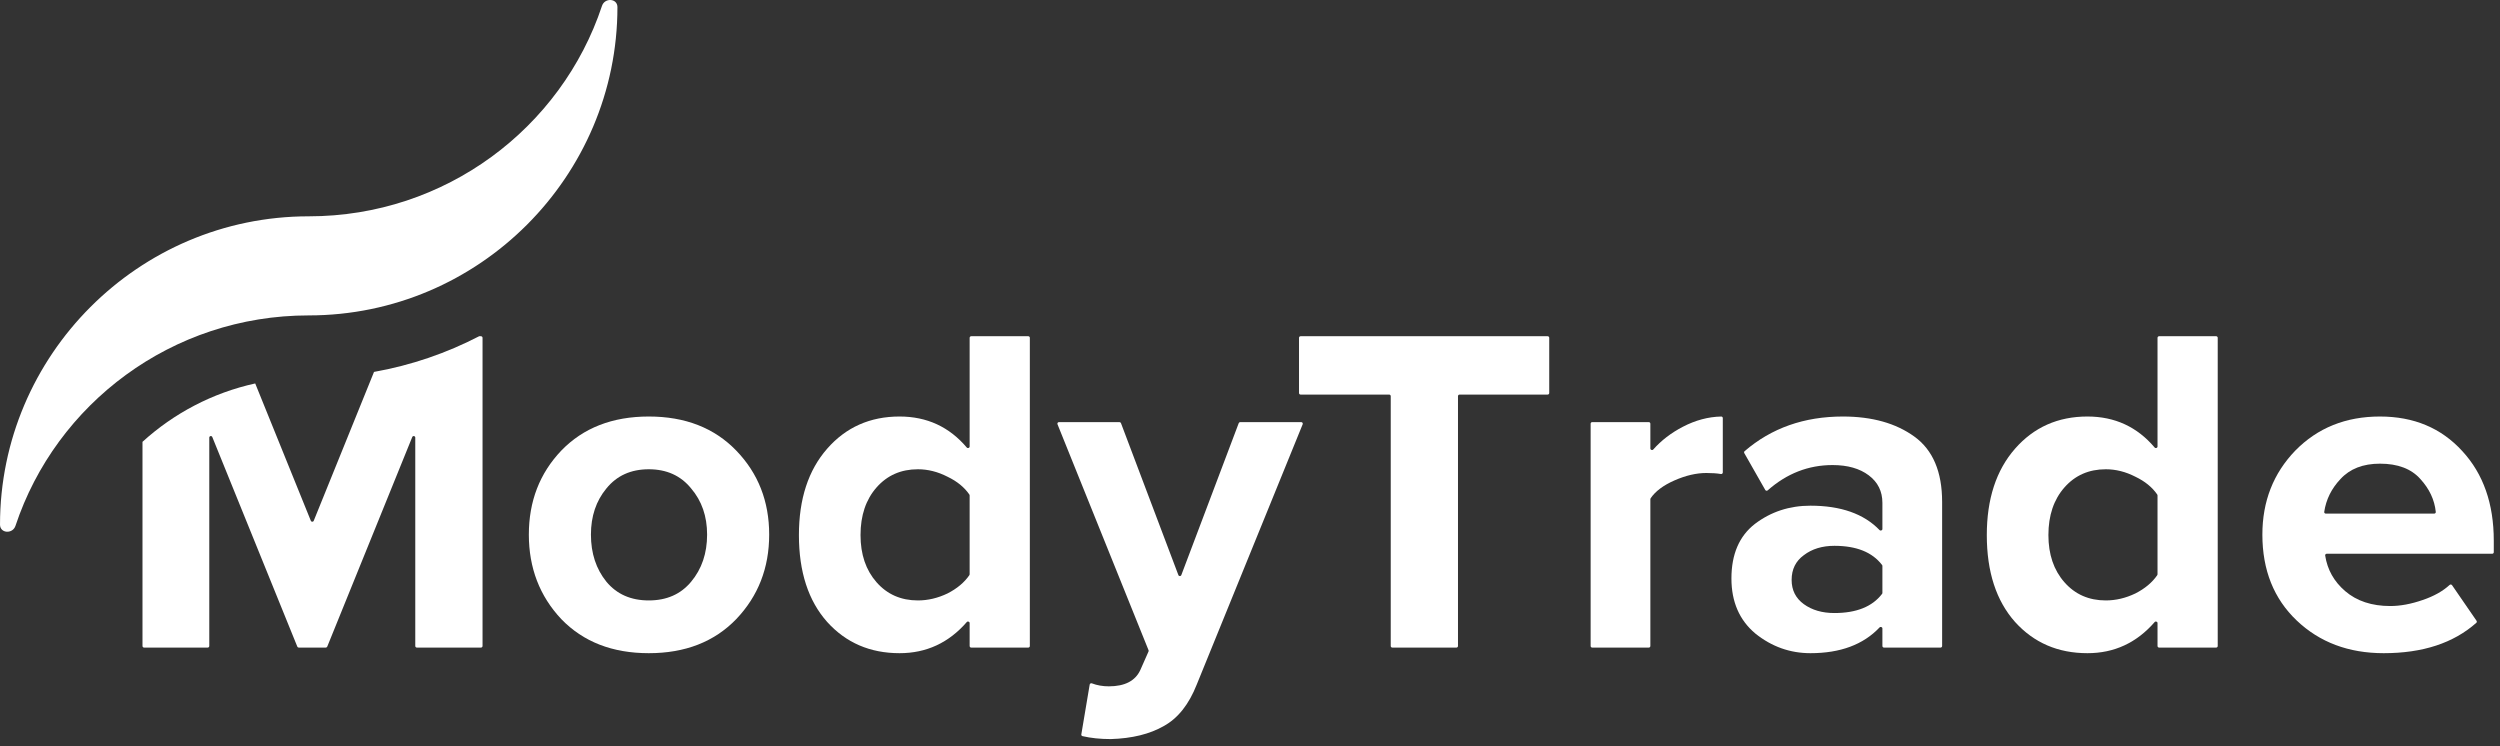 <svg width="201" height="60" viewBox="0 0 201 60" fill="none" xmlns="http://www.w3.org/2000/svg">
<rect x="0" y="0" width="201" height="60" fill="#333333" stroke="none"/>
<path d="M24.821 17.392C35.813 17.392 45.136 10.297 48.4 0.472C48.623 -0.201 49.637 -0.141 49.642 0.568C49.642 14.173 38.529 25.359 24.821 25.359C13.829 25.359 4.506 32.453 1.243 42.279C1.019 42.952 0.005 42.892 0.001 42.183C0.001 28.578 11.113 17.392 24.821 17.392Z" fill="white"/>
<path fill-rule="evenodd" clip-rule="evenodd" d="M59.195 49.776C57.431 51.603 55.086 52.516 52.162 52.516C49.237 52.516 46.893 51.603 45.128 49.776C43.389 47.925 42.519 45.66 42.519 42.983C42.519 40.306 43.389 38.054 45.128 36.228C46.893 34.401 49.237 33.488 52.162 33.488C55.086 33.488 57.431 34.401 59.195 36.228C60.96 38.054 61.842 40.306 61.842 42.983C61.842 45.66 60.96 47.925 59.195 49.776ZM48.758 46.774C49.59 47.775 50.725 48.275 52.162 48.275C53.599 48.275 54.733 47.775 55.565 46.774C56.422 45.748 56.851 44.485 56.851 42.983C56.851 41.507 56.422 40.269 55.565 39.268C54.733 38.242 53.599 37.729 52.162 37.729C50.725 37.729 49.59 38.242 48.758 39.268C47.927 40.269 47.511 41.507 47.511 42.983C47.511 44.485 47.927 45.748 48.758 46.774Z" fill="white"/>
<path fill-rule="evenodd" clip-rule="evenodd" d="M82.674 52.066C82.743 52.066 82.799 52.01 82.799 51.941V27.158C82.799 27.089 82.743 27.033 82.674 27.033H78.085C78.016 27.033 77.959 27.089 77.959 27.158V35.898C77.959 36.017 77.805 36.07 77.727 35.979C76.322 34.318 74.521 33.488 72.325 33.488C69.955 33.488 68.014 34.351 66.502 36.078C64.989 37.804 64.233 40.118 64.233 43.021C64.233 45.973 64.989 48.3 66.502 50.002C68.014 51.678 69.955 52.516 72.325 52.516C74.478 52.516 76.28 51.682 77.729 50.014C77.807 49.925 77.959 49.978 77.959 50.096V51.941C77.959 52.01 78.016 52.066 78.085 52.066H82.674ZM76.182 47.712C75.401 48.087 74.606 48.275 73.8 48.275C72.438 48.275 71.329 47.787 70.472 46.811C69.615 45.836 69.186 44.572 69.186 43.021C69.186 41.445 69.615 40.169 70.472 39.193C71.329 38.217 72.438 37.729 73.8 37.729C74.606 37.729 75.401 37.929 76.182 38.33C76.95 38.698 77.535 39.176 77.938 39.762C77.952 39.782 77.959 39.806 77.959 39.831V46.173C77.959 46.198 77.952 46.222 77.938 46.242C77.535 46.829 76.95 47.319 76.182 47.712Z" fill="white"/>
<path d="M87.032 59.186C86.968 59.171 86.927 59.109 86.938 59.045L87.611 55.04C87.624 54.959 87.711 54.913 87.788 54.942C88.202 55.101 88.656 55.181 89.15 55.181C90.436 55.181 91.28 54.743 91.683 53.867L92.343 52.376C92.356 52.346 92.357 52.311 92.344 52.28L85.022 34.11C84.989 34.028 85.05 33.938 85.139 33.938H90.008C90.061 33.938 90.108 33.971 90.126 34.02L94.742 46.236C94.783 46.345 94.937 46.345 94.978 46.236L99.594 34.02C99.612 33.971 99.659 33.938 99.712 33.938H104.618C104.708 33.938 104.769 34.028 104.735 34.111L96.221 55.031C95.591 56.632 94.709 57.745 93.574 58.371C92.44 59.021 91.015 59.372 89.301 59.422C88.466 59.422 87.709 59.343 87.032 59.186Z" fill="white"/>
<path d="M117.096 52.066C117.166 52.066 117.222 52.01 117.222 51.941V31.849C117.222 31.78 117.279 31.724 117.348 31.724H124.432C124.502 31.724 124.558 31.668 124.558 31.599V27.158C124.558 27.089 124.502 27.033 124.432 27.033H104.567C104.497 27.033 104.441 27.089 104.441 27.158V31.599C104.441 31.668 104.497 31.724 104.567 31.724H111.689C111.758 31.724 111.815 31.78 111.815 31.849V51.941C111.815 52.01 111.871 52.066 111.941 52.066H117.096Z" fill="white"/>
<path d="M132.689 51.941C132.689 52.01 132.633 52.066 132.563 52.066H128.013C127.943 52.066 127.887 52.01 127.887 51.941V34.064C127.887 33.995 127.943 33.938 128.013 33.938H132.563C132.633 33.938 132.689 33.995 132.689 34.064V36.057C132.689 36.175 132.842 36.229 132.921 36.14C133.564 35.413 134.356 34.804 135.299 34.314C136.316 33.785 137.346 33.51 138.387 33.489C138.456 33.488 138.513 33.544 138.513 33.613V37.985C138.513 38.065 138.437 38.125 138.358 38.111C138.05 38.056 137.661 38.029 137.189 38.029C136.383 38.029 135.525 38.23 134.618 38.63C133.727 39.023 133.091 39.501 132.71 40.062C132.696 40.083 132.689 40.106 132.689 40.131V51.941Z" fill="white"/>
<path fill-rule="evenodd" clip-rule="evenodd" d="M156.021 52.066C156.091 52.066 156.147 52.01 156.147 51.941V40.356C156.147 37.929 155.404 36.178 153.916 35.102C152.429 34.026 150.513 33.488 148.169 33.488C145.055 33.488 142.421 34.417 140.267 36.274C140.222 36.312 140.211 36.377 140.24 36.429L141.927 39.393C141.967 39.463 142.062 39.478 142.123 39.425C143.657 38.069 145.395 37.391 147.337 37.391C148.547 37.391 149.517 37.666 150.248 38.217C150.98 38.767 151.345 39.505 151.345 40.431V42.53C151.345 42.646 151.196 42.701 151.115 42.617C149.855 41.31 148.003 40.657 145.56 40.657C143.87 40.657 142.383 41.144 141.097 42.12C139.837 43.096 139.207 44.56 139.207 46.511C139.207 48.388 139.85 49.864 141.135 50.94C142.446 51.991 143.921 52.516 145.56 52.516C147.961 52.516 149.813 51.826 151.115 50.447C151.196 50.361 151.345 50.416 151.345 50.533V51.941C151.345 52.01 151.402 52.066 151.471 52.066H156.021ZM151.32 47.745C150.536 48.774 149.259 49.288 147.488 49.288C146.505 49.288 145.686 49.051 145.03 48.575C144.375 48.1 144.047 47.45 144.047 46.624C144.047 45.773 144.375 45.11 145.03 44.635C145.686 44.134 146.505 43.884 147.488 43.884C149.259 43.884 150.536 44.398 151.32 45.427C151.336 45.449 151.345 45.475 151.345 45.502V47.671C151.345 47.698 151.336 47.724 151.32 47.745Z" fill="white"/>
<path fill-rule="evenodd" clip-rule="evenodd" d="M178.305 51.941C178.305 52.01 178.249 52.066 178.179 52.066H173.591C173.522 52.066 173.465 52.01 173.465 51.941V50.096C173.465 49.978 173.313 49.925 173.235 50.014C171.786 51.682 169.984 52.516 167.831 52.516C165.461 52.516 163.52 51.678 162.007 50.002C160.495 48.3 159.739 45.973 159.739 43.021C159.739 40.118 160.495 37.804 162.007 36.078C163.52 34.351 165.461 33.488 167.831 33.488C170.027 33.488 171.828 34.318 173.233 35.979C173.31 36.07 173.465 36.017 173.465 35.898V27.158C173.465 27.089 173.522 27.033 173.591 27.033H178.179C178.249 27.033 178.305 27.089 178.305 27.158V51.941ZM169.306 48.275C170.112 48.275 170.906 48.087 171.688 47.712C172.456 47.319 173.041 46.829 173.444 46.242C173.458 46.222 173.465 46.198 173.465 46.173V39.831C173.465 39.806 173.458 39.782 173.444 39.762C173.041 39.176 172.456 38.698 171.688 38.33C170.906 37.929 170.112 37.729 169.306 37.729C167.944 37.729 166.835 38.217 165.978 39.193C165.121 40.169 164.692 41.445 164.692 43.021C164.692 44.572 165.121 45.836 165.978 46.811C166.835 47.787 167.944 48.275 169.306 48.275Z" fill="white"/>
<path fill-rule="evenodd" clip-rule="evenodd" d="M184.656 49.889C186.496 51.64 188.828 52.516 191.651 52.516C194.782 52.516 197.263 51.702 199.096 50.074C199.142 50.033 199.15 49.963 199.115 49.912L197.145 47.049C197.1 46.984 197.007 46.975 196.949 47.029C196.406 47.53 195.686 47.933 194.79 48.238C193.857 48.563 192.988 48.725 192.181 48.725C190.693 48.725 189.483 48.325 188.551 47.525C187.655 46.755 187.119 45.801 186.944 44.663C186.933 44.588 186.992 44.522 187.067 44.522H200.374C200.444 44.522 200.5 44.466 200.5 44.397V43.471C200.5 40.494 199.655 38.092 197.966 36.265C196.277 34.414 194.072 33.488 191.349 33.488C188.601 33.488 186.332 34.401 184.542 36.228C182.778 38.054 181.895 40.306 181.895 42.983C181.895 45.836 182.816 48.138 184.656 49.889ZM195.837 41.16C195.844 41.233 195.786 41.294 195.713 41.294H186.991C186.915 41.294 186.857 41.229 186.868 41.155C187.015 40.161 187.45 39.282 188.173 38.517C188.929 37.692 189.988 37.279 191.349 37.279C192.786 37.279 193.87 37.692 194.601 38.517C195.324 39.307 195.736 40.188 195.837 41.16Z" fill="white"/>
<path d="M11.456 35.523V51.941C11.456 52.01 11.512 52.066 11.582 52.066H16.7C16.769 52.066 16.826 52.01 16.826 51.941V35.185C16.826 35.047 17.017 35.01 17.069 35.138L23.903 51.987C23.922 52.035 23.968 52.066 24.02 52.066H26.194C26.245 52.066 26.292 52.035 26.311 51.987L33.145 35.138C33.197 35.01 33.388 35.047 33.388 35.185V51.941C33.388 52.01 33.445 52.066 33.514 52.066H38.67C38.739 52.066 38.796 52.01 38.796 51.941V27.158C38.796 27.089 38.739 27.033 38.67 27.033H38.525C35.91 28.388 33.069 29.369 30.071 29.902L25.224 41.869C25.182 41.974 25.032 41.974 24.99 41.869L20.519 30.829C17.075 31.588 13.968 33.237 11.456 35.523Z" fill="white"/>
</svg>
